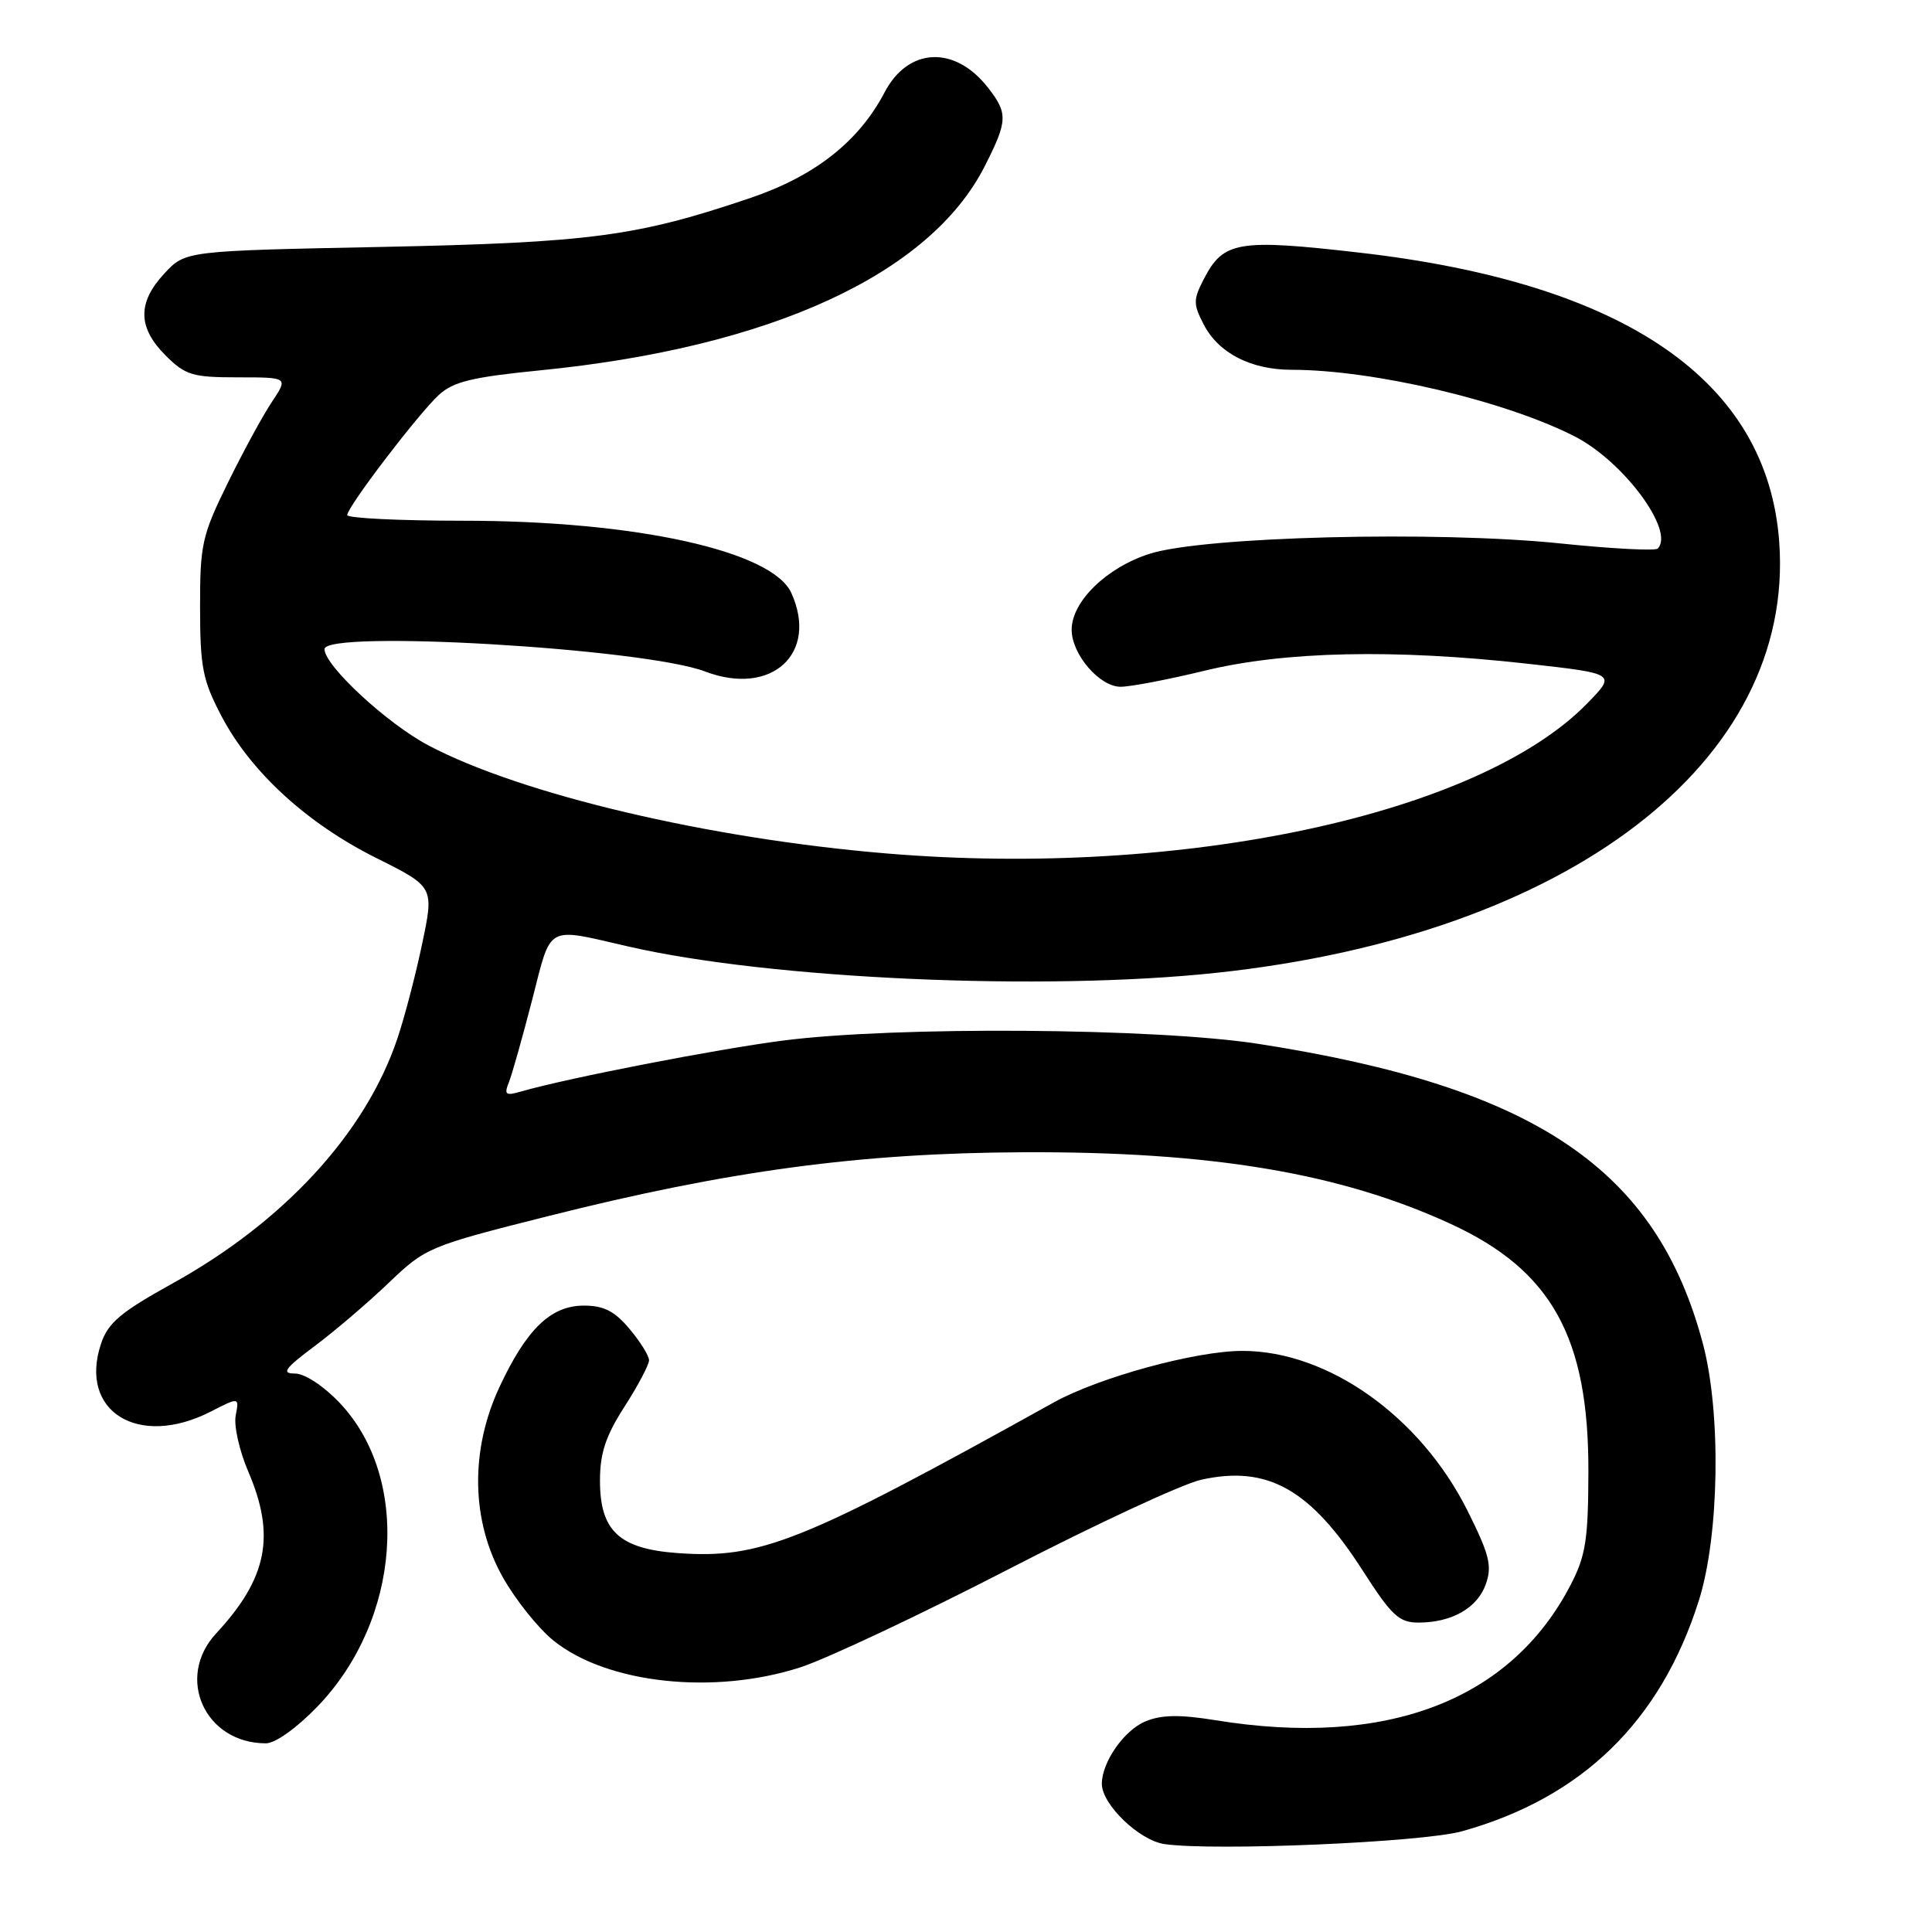 <?xml version="1.0" encoding="UTF-8" standalone="no"?>
<!DOCTYPE svg PUBLIC "-//W3C//DTD SVG 1.1//EN" "http://www.w3.org/Graphics/SVG/1.1/DTD/svg11.dtd" >
<svg xmlns="http://www.w3.org/2000/svg" xmlns:xlink="http://www.w3.org/1999/xlink" version="1.1" viewBox="0 0 256 256">
 <g >
 <path fill="currentColor"
d=" M 193.74 242.65 C 209.66 238.20 220.05 228.07 225.11 212.07 C 227.82 203.49 228.08 187.29 225.66 178.11 C 219.52 154.88 203.45 144.03 166.76 138.32 C 153.16 136.21 118.65 135.96 103.76 137.88 C 94.98 139.01 75.26 142.84 69.08 144.62 C 66.99 145.23 66.77 145.06 67.43 143.41 C 67.85 142.36 69.23 137.45 70.51 132.50 C 73.12 122.37 72.20 122.88 83.28 125.42 C 102.09 129.74 138.25 131.36 161.21 128.90 C 207.82 123.91 237.84 100.95 235.76 71.86 C 234.23 50.48 215.42 37.51 180.09 33.47 C 164.04 31.63 162.11 31.96 159.52 36.96 C 158.10 39.71 158.10 40.29 159.49 42.98 C 161.46 46.80 165.75 49.00 171.20 49.00 C 182.01 49.01 199.42 53.11 208.64 57.82 C 215.12 61.12 221.97 70.37 219.65 72.69 C 219.32 73.01 213.53 72.71 206.78 72.01 C 190.36 70.31 159.49 71.09 152.33 73.38 C 146.62 75.20 142.00 79.71 142.00 83.44 C 142.00 86.70 145.69 91.00 148.49 91.00 C 149.79 91.00 154.82 90.04 159.67 88.86 C 170.23 86.29 184.77 85.98 202.33 87.94 C 214.16 89.26 214.16 89.26 210.33 93.19 C 195.98 107.93 156.69 116.36 117.50 113.09 C 93.94 111.13 69.04 105.26 56.75 98.76 C 51.27 95.86 43.00 88.20 43.00 86.02 C 43.00 83.42 85.36 85.90 93.44 88.98 C 102.23 92.32 108.50 86.59 104.85 78.56 C 102.31 72.99 84.16 69.00 61.39 69.00 C 52.93 69.00 46.00 68.66 46.01 68.25 C 46.02 67.16 55.39 54.88 58.15 52.33 C 60.06 50.57 62.56 49.97 71.50 49.08 C 102.08 46.06 123.23 36.35 130.50 21.99 C 133.54 15.99 133.58 15.01 130.87 11.56 C 126.48 5.98 120.33 6.28 117.21 12.24 C 113.80 18.75 107.99 23.32 99.49 26.21 C 84.41 31.33 78.25 32.15 50.54 32.72 C 24.57 33.24 24.57 33.24 21.79 36.23 C 18.20 40.07 18.24 43.40 21.92 47.08 C 24.57 49.72 25.48 50.00 31.52 50.00 C 38.20 50.00 38.20 50.00 36.03 53.25 C 34.83 55.04 32.20 59.88 30.18 64.00 C 26.76 70.96 26.50 72.15 26.51 80.50 C 26.52 88.43 26.85 90.14 29.35 94.89 C 33.22 102.28 40.68 109.11 49.84 113.68 C 57.52 117.51 57.52 117.51 55.95 125.00 C 55.09 129.13 53.60 134.83 52.63 137.69 C 48.42 150.15 37.63 161.89 22.86 170.06 C 15.95 173.89 14.31 175.28 13.38 178.07 C 10.40 187.02 18.33 191.93 27.89 187.06 C 31.70 185.11 31.70 185.11 31.23 187.57 C 30.97 188.92 31.72 192.24 32.88 194.95 C 36.55 203.48 35.44 209.11 28.63 216.45 C 23.21 222.30 27.15 231.00 35.23 231.00 C 36.48 231.00 39.32 228.97 42.06 226.13 C 53.14 214.64 54.50 195.87 44.99 185.87 C 42.86 183.63 40.37 182.00 39.08 182.00 C 37.25 182.00 37.71 181.35 41.67 178.38 C 44.33 176.40 48.75 172.62 51.50 169.99 C 56.41 165.30 56.80 165.13 72.64 161.14 C 96.54 155.12 113.95 152.78 135.50 152.68 C 160.48 152.56 177.60 155.43 192.26 162.19 C 205.59 168.33 210.52 177.21 210.47 195.00 C 210.45 204.01 210.12 206.14 208.12 210.00 C 200.17 225.34 183.72 231.62 161.08 227.94 C 156.31 227.17 153.91 227.21 151.78 228.09 C 148.95 229.26 146.00 233.49 146.00 236.37 C 146.00 239.10 150.95 243.86 154.29 244.35 C 160.86 245.30 188.51 244.12 193.74 242.65 Z  M 106.08 220.92 C 109.61 219.77 121.98 213.94 133.56 207.97 C 145.14 201.99 156.65 196.64 159.14 196.08 C 167.95 194.11 173.65 197.31 180.60 208.16 C 184.40 214.08 185.38 215.00 187.95 215.00 C 192.39 215.00 195.78 213.06 196.89 209.88 C 197.73 207.48 197.35 205.97 194.45 200.17 C 188.20 187.68 175.97 179.00 164.62 179.00 C 158.45 179.00 145.61 182.51 139.63 185.83 C 106.11 204.45 100.76 206.58 89.77 205.79 C 82.05 205.23 79.50 202.85 79.50 196.20 C 79.50 192.55 80.25 190.28 82.75 186.39 C 84.54 183.60 86.00 180.84 86.00 180.24 C 86.00 179.64 84.83 177.77 83.41 176.08 C 81.44 173.73 80.00 173.00 77.37 173.00 C 72.99 173.00 69.78 176.09 66.19 183.77 C 62.26 192.19 62.42 201.55 66.64 209.02 C 68.33 212.01 71.33 215.76 73.32 217.37 C 80.40 223.10 94.62 224.64 106.08 220.92 Z "/>
</g>
</svg>